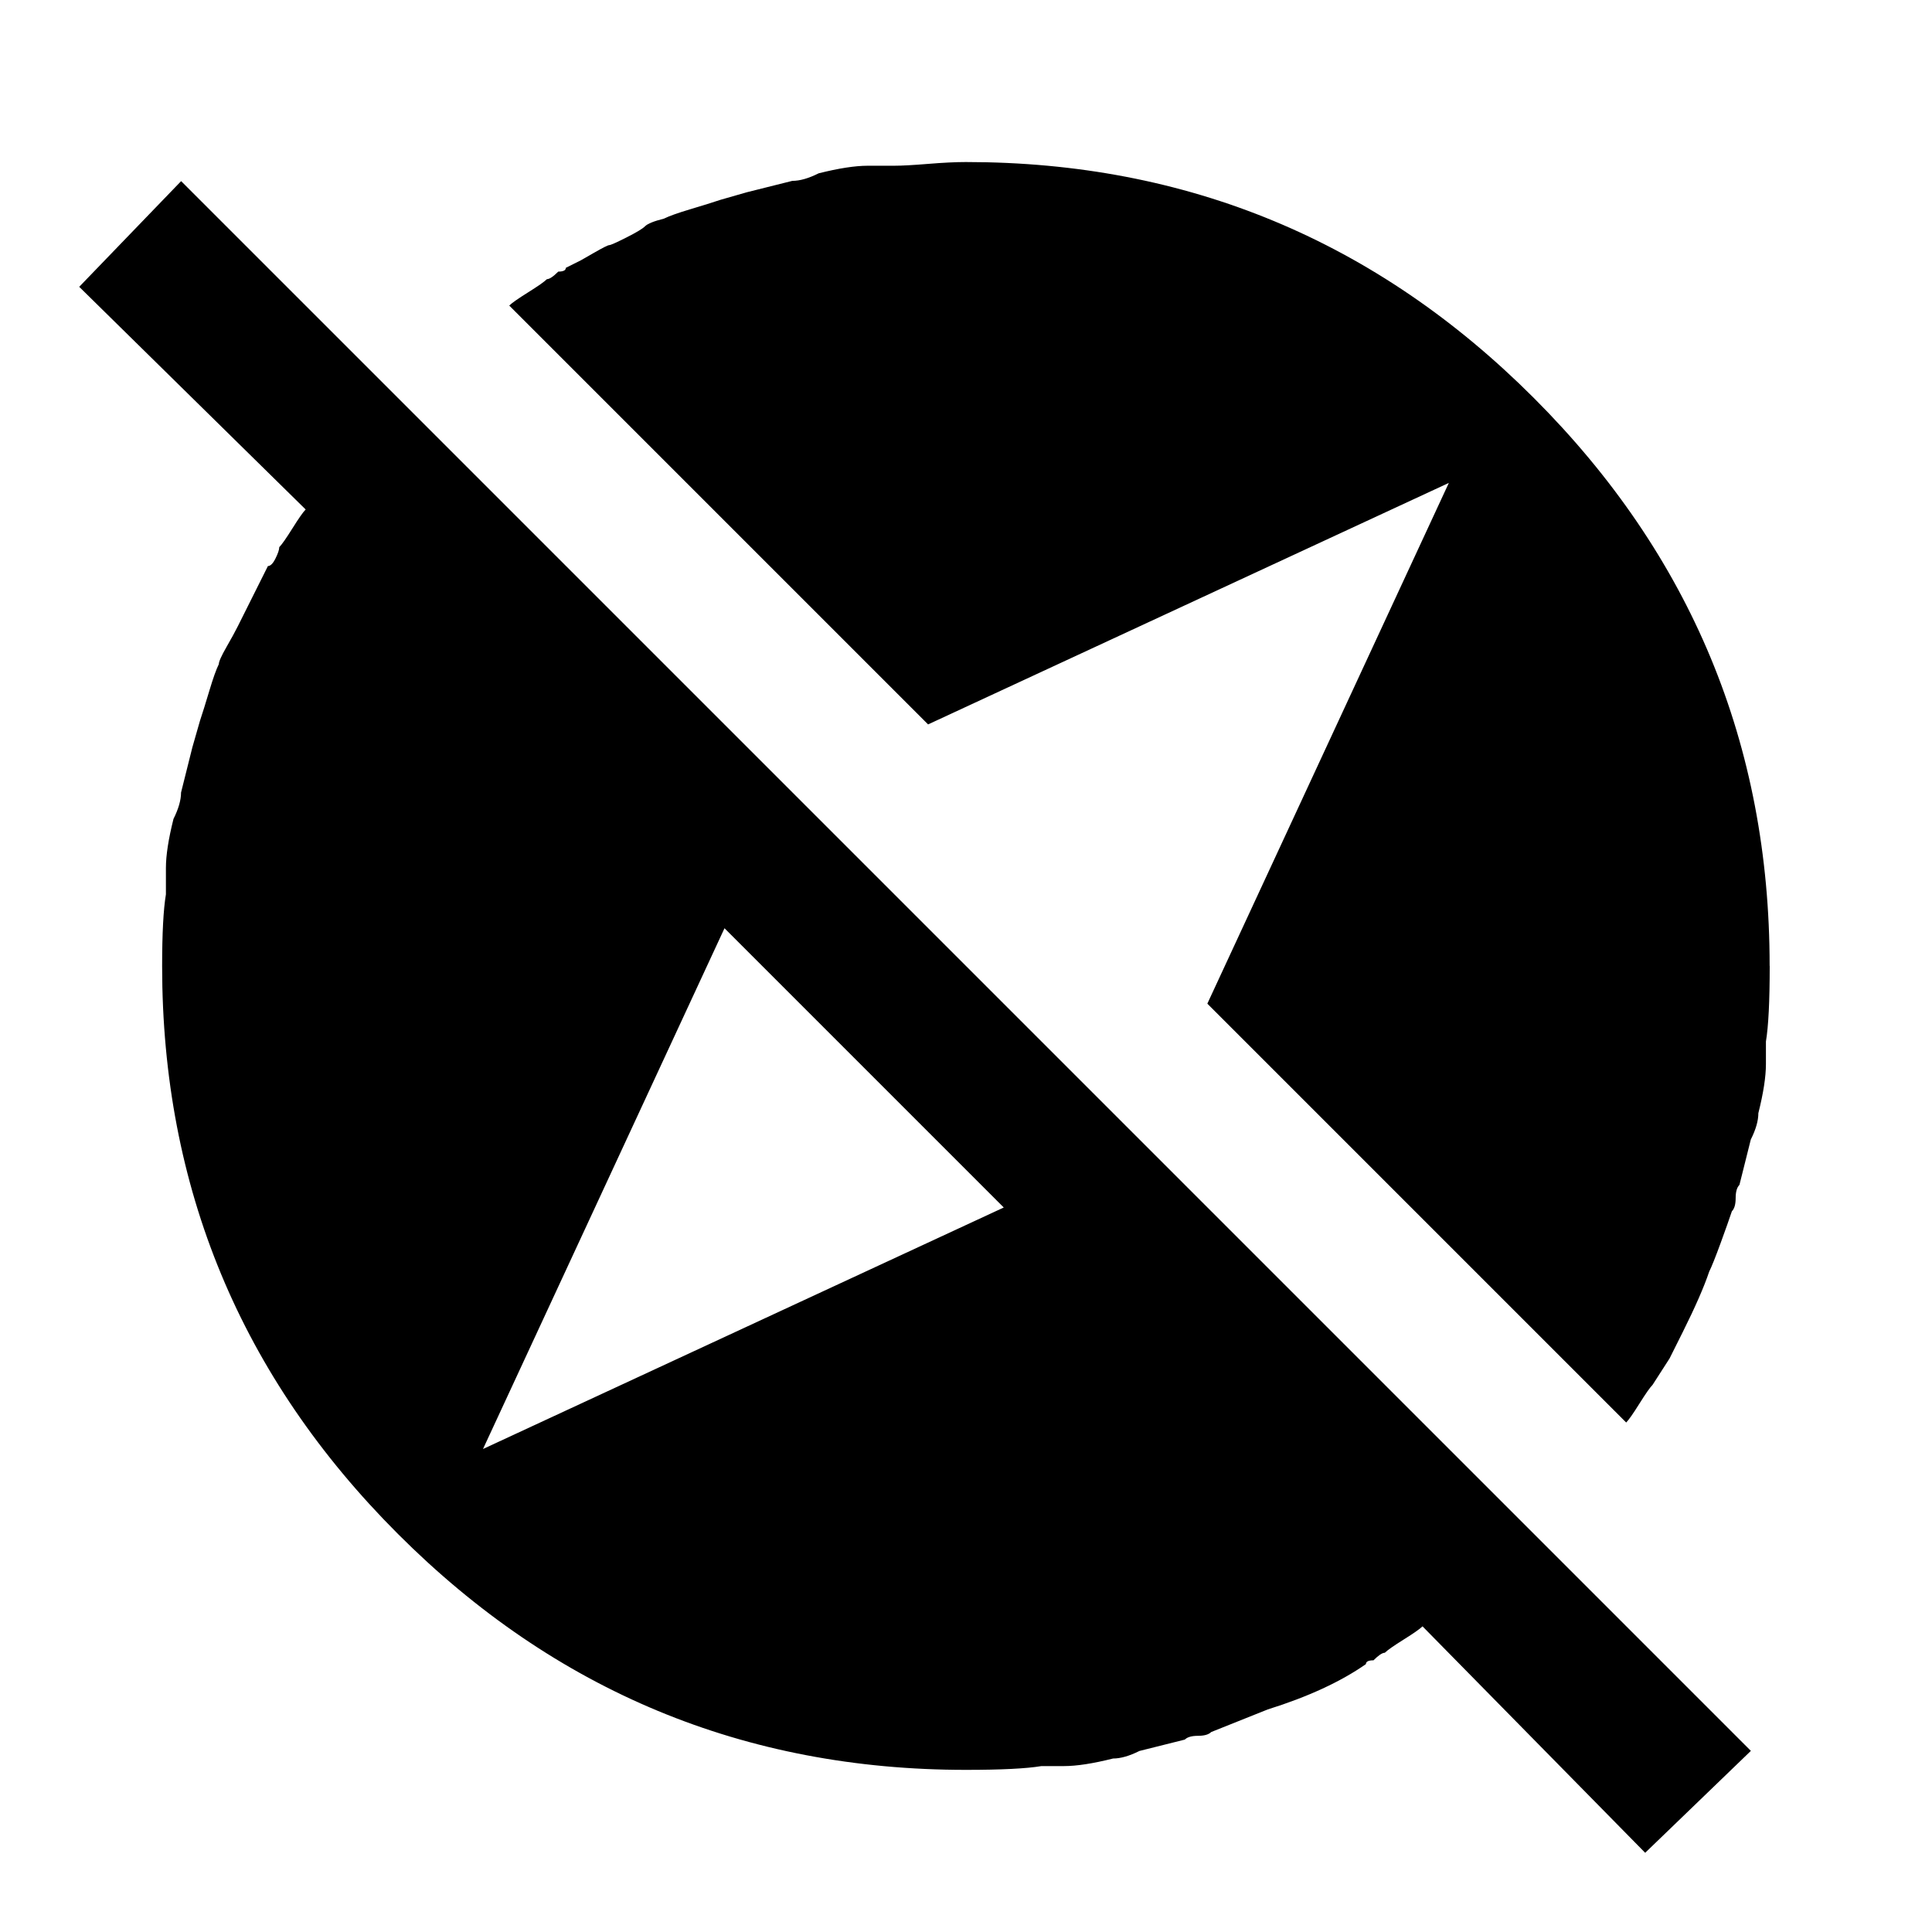 <!-- Generated by IcoMoon.io -->
<svg version="1.1" xmlns="http://www.w3.org/2000/svg" width="24" height="24" viewBox="0 0 24 24">
<title>explore_off</title>
<path d="M21.984 12q0 0.656-0.047 0.938v0.281q0 0.234-0.094 0.609 0 0.141-0.094 0.328l-0.141 0.563q-0.047 0.047-0.047 0.164t-0.047 0.164q-0.047 0.141-0.141 0.398t-0.141 0.352q-0.094 0.281-0.328 0.75l-0.164 0.328t-0.211 0.328q-0.047 0.047-0.164 0.234t-0.164 0.234l-5.203-5.203 3-6.469-6.469 3-5.203-5.203q0.047-0.047 0.234-0.164t0.234-0.164q0.047 0 0.141-0.094 0.094 0 0.094-0.047l0.188-0.094t0.164-0.094 0.188-0.094 0.211-0.094 0.234-0.141 0.234-0.094q0.094-0.047 0.328-0.117t0.375-0.117l0.328-0.094 0.563-0.141q0.141 0 0.328-0.094 0.375-0.094 0.609-0.094h0.328q0.141 0 0.422-0.023t0.469-0.023q4.125 0 7.055 2.93t2.93 7.055zM6 18l6.469-3-3.469-3.469zM2.25 2.25l19.5 19.5-1.313 1.266-2.766-2.813q-0.047 0.047-0.234 0.164t-0.234 0.164q-0.047 0-0.141 0.094-0.094 0-0.094 0.047-0.469 0.328-1.219 0.563l-0.703 0.281q-0.047 0.047-0.164 0.047t-0.164 0.047l-0.563 0.141q-0.188 0.094-0.328 0.094-0.375 0.094-0.609 0.094h-0.281q-0.281 0.047-0.938 0.047-4.125 0-7.055-2.93t-2.93-7.055q0-0.609 0.047-0.891v-0.328q0-0.234 0.094-0.609 0.094-0.188 0.094-0.328l0.141-0.563 0.094-0.328q0.047-0.141 0.117-0.375t0.117-0.328q0-0.047 0.094-0.211t0.141-0.258l0.375-0.75q0.047 0 0.094-0.094t0.047-0.141q0.047-0.047 0.164-0.234t0.164-0.234l-2.813-2.766z"></path>
</svg>

